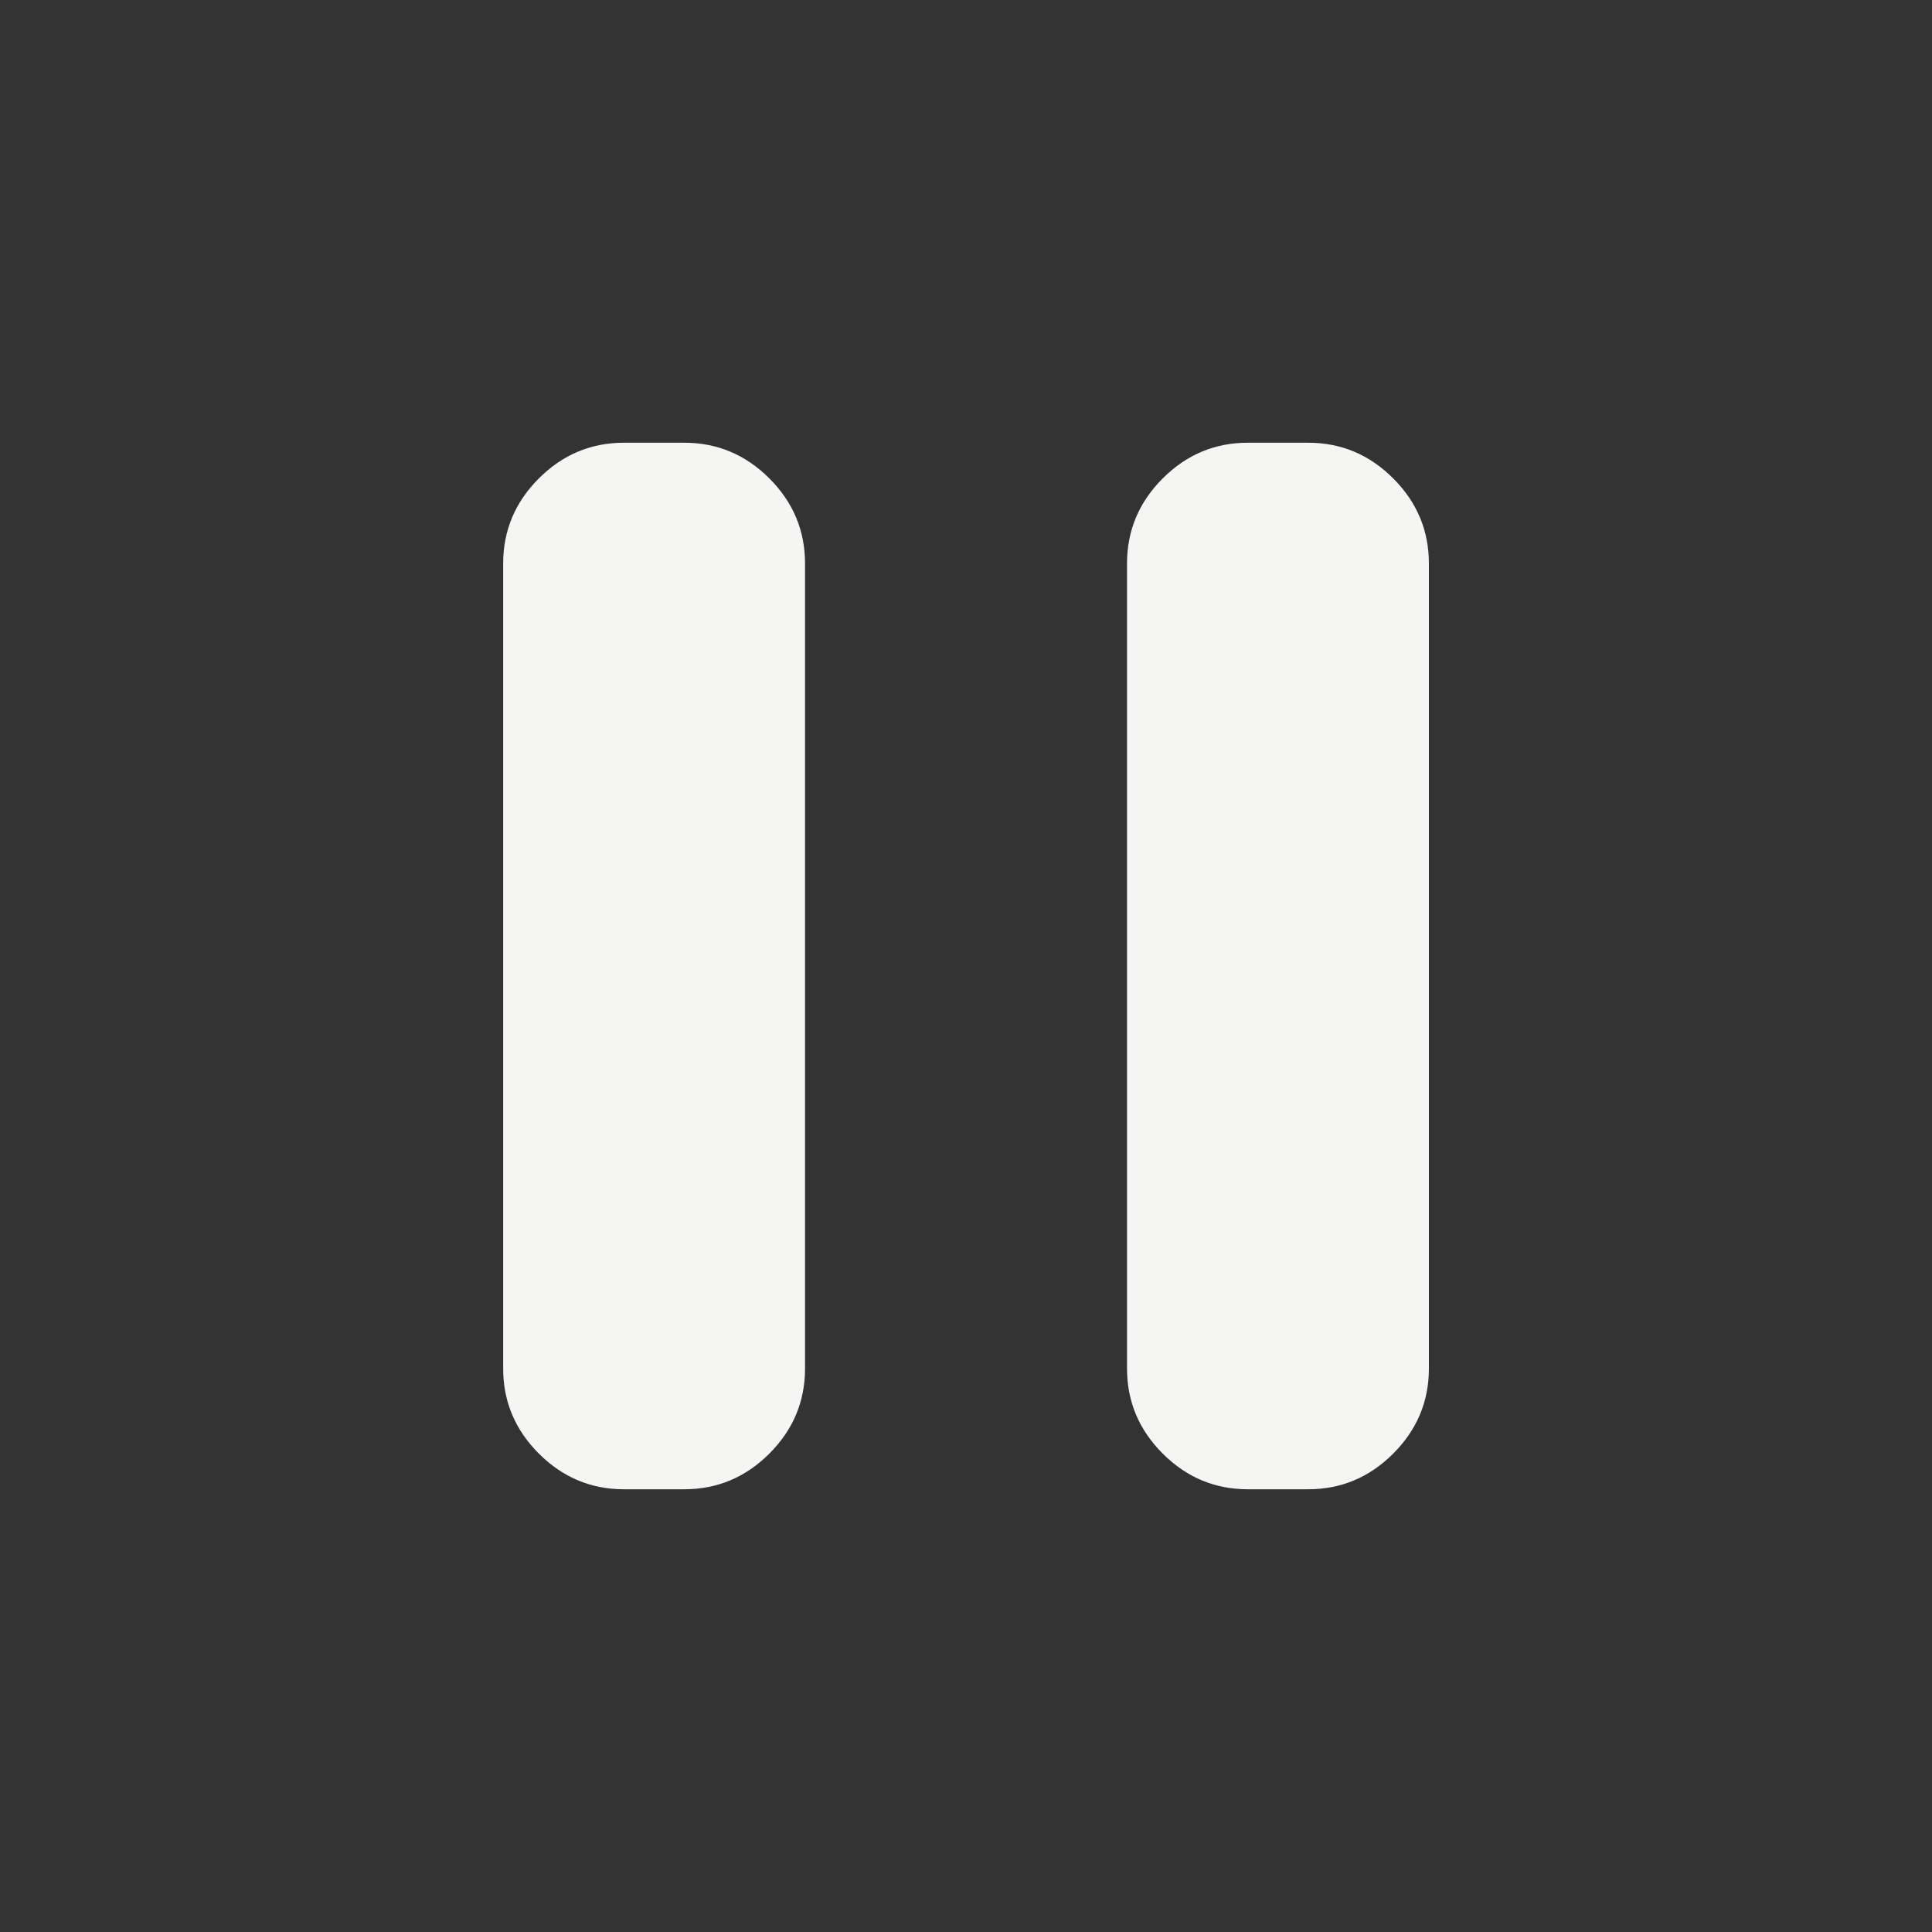 <svg width="32" height="32" viewBox="0 0 32 32" fill="none" xmlns="http://www.w3.org/2000/svg">
<rect x="0" y="0" width="32" height="32" fill="#333333" stroke="none"/>
<mask id="mask0_3399_4377" style="mask-type:alpha" maskUnits="userSpaceOnUse" x="0" y="0" width="32" height="32">
<rect width="32" height="32" fill="#D9D9D9"/>
</mask>
<g mask="url(#mask0_3399_4377)">
<path d="M20.667 24.667C20.122 24.667 19.652 24.47 19.258 24.076C18.864 23.682 18.667 23.212 18.667 22.667V9.333C18.667 8.788 18.864 8.318 19.258 7.924C19.652 7.53 20.122 7.333 20.667 7.333H21.667C22.213 7.333 22.682 7.53 23.076 7.924C23.47 8.318 23.667 8.788 23.667 9.333V22.667C23.667 23.212 23.47 23.682 23.076 24.076C22.682 24.47 22.213 24.667 21.667 24.667H20.667ZM10.334 24.667C9.789 24.667 9.319 24.47 8.925 24.076C8.531 23.682 8.334 23.212 8.334 22.667V9.333C8.334 8.788 8.531 8.318 8.925 7.924C9.319 7.53 9.789 7.333 10.334 7.333H11.334C11.879 7.333 12.349 7.53 12.743 7.924C13.137 8.318 13.334 8.788 13.334 9.333V22.667C13.334 23.212 13.137 23.682 12.743 24.076C12.349 24.47 11.879 24.667 11.334 24.667H10.334Z" fill="#F5F5F4"/>
</g>
</svg>
